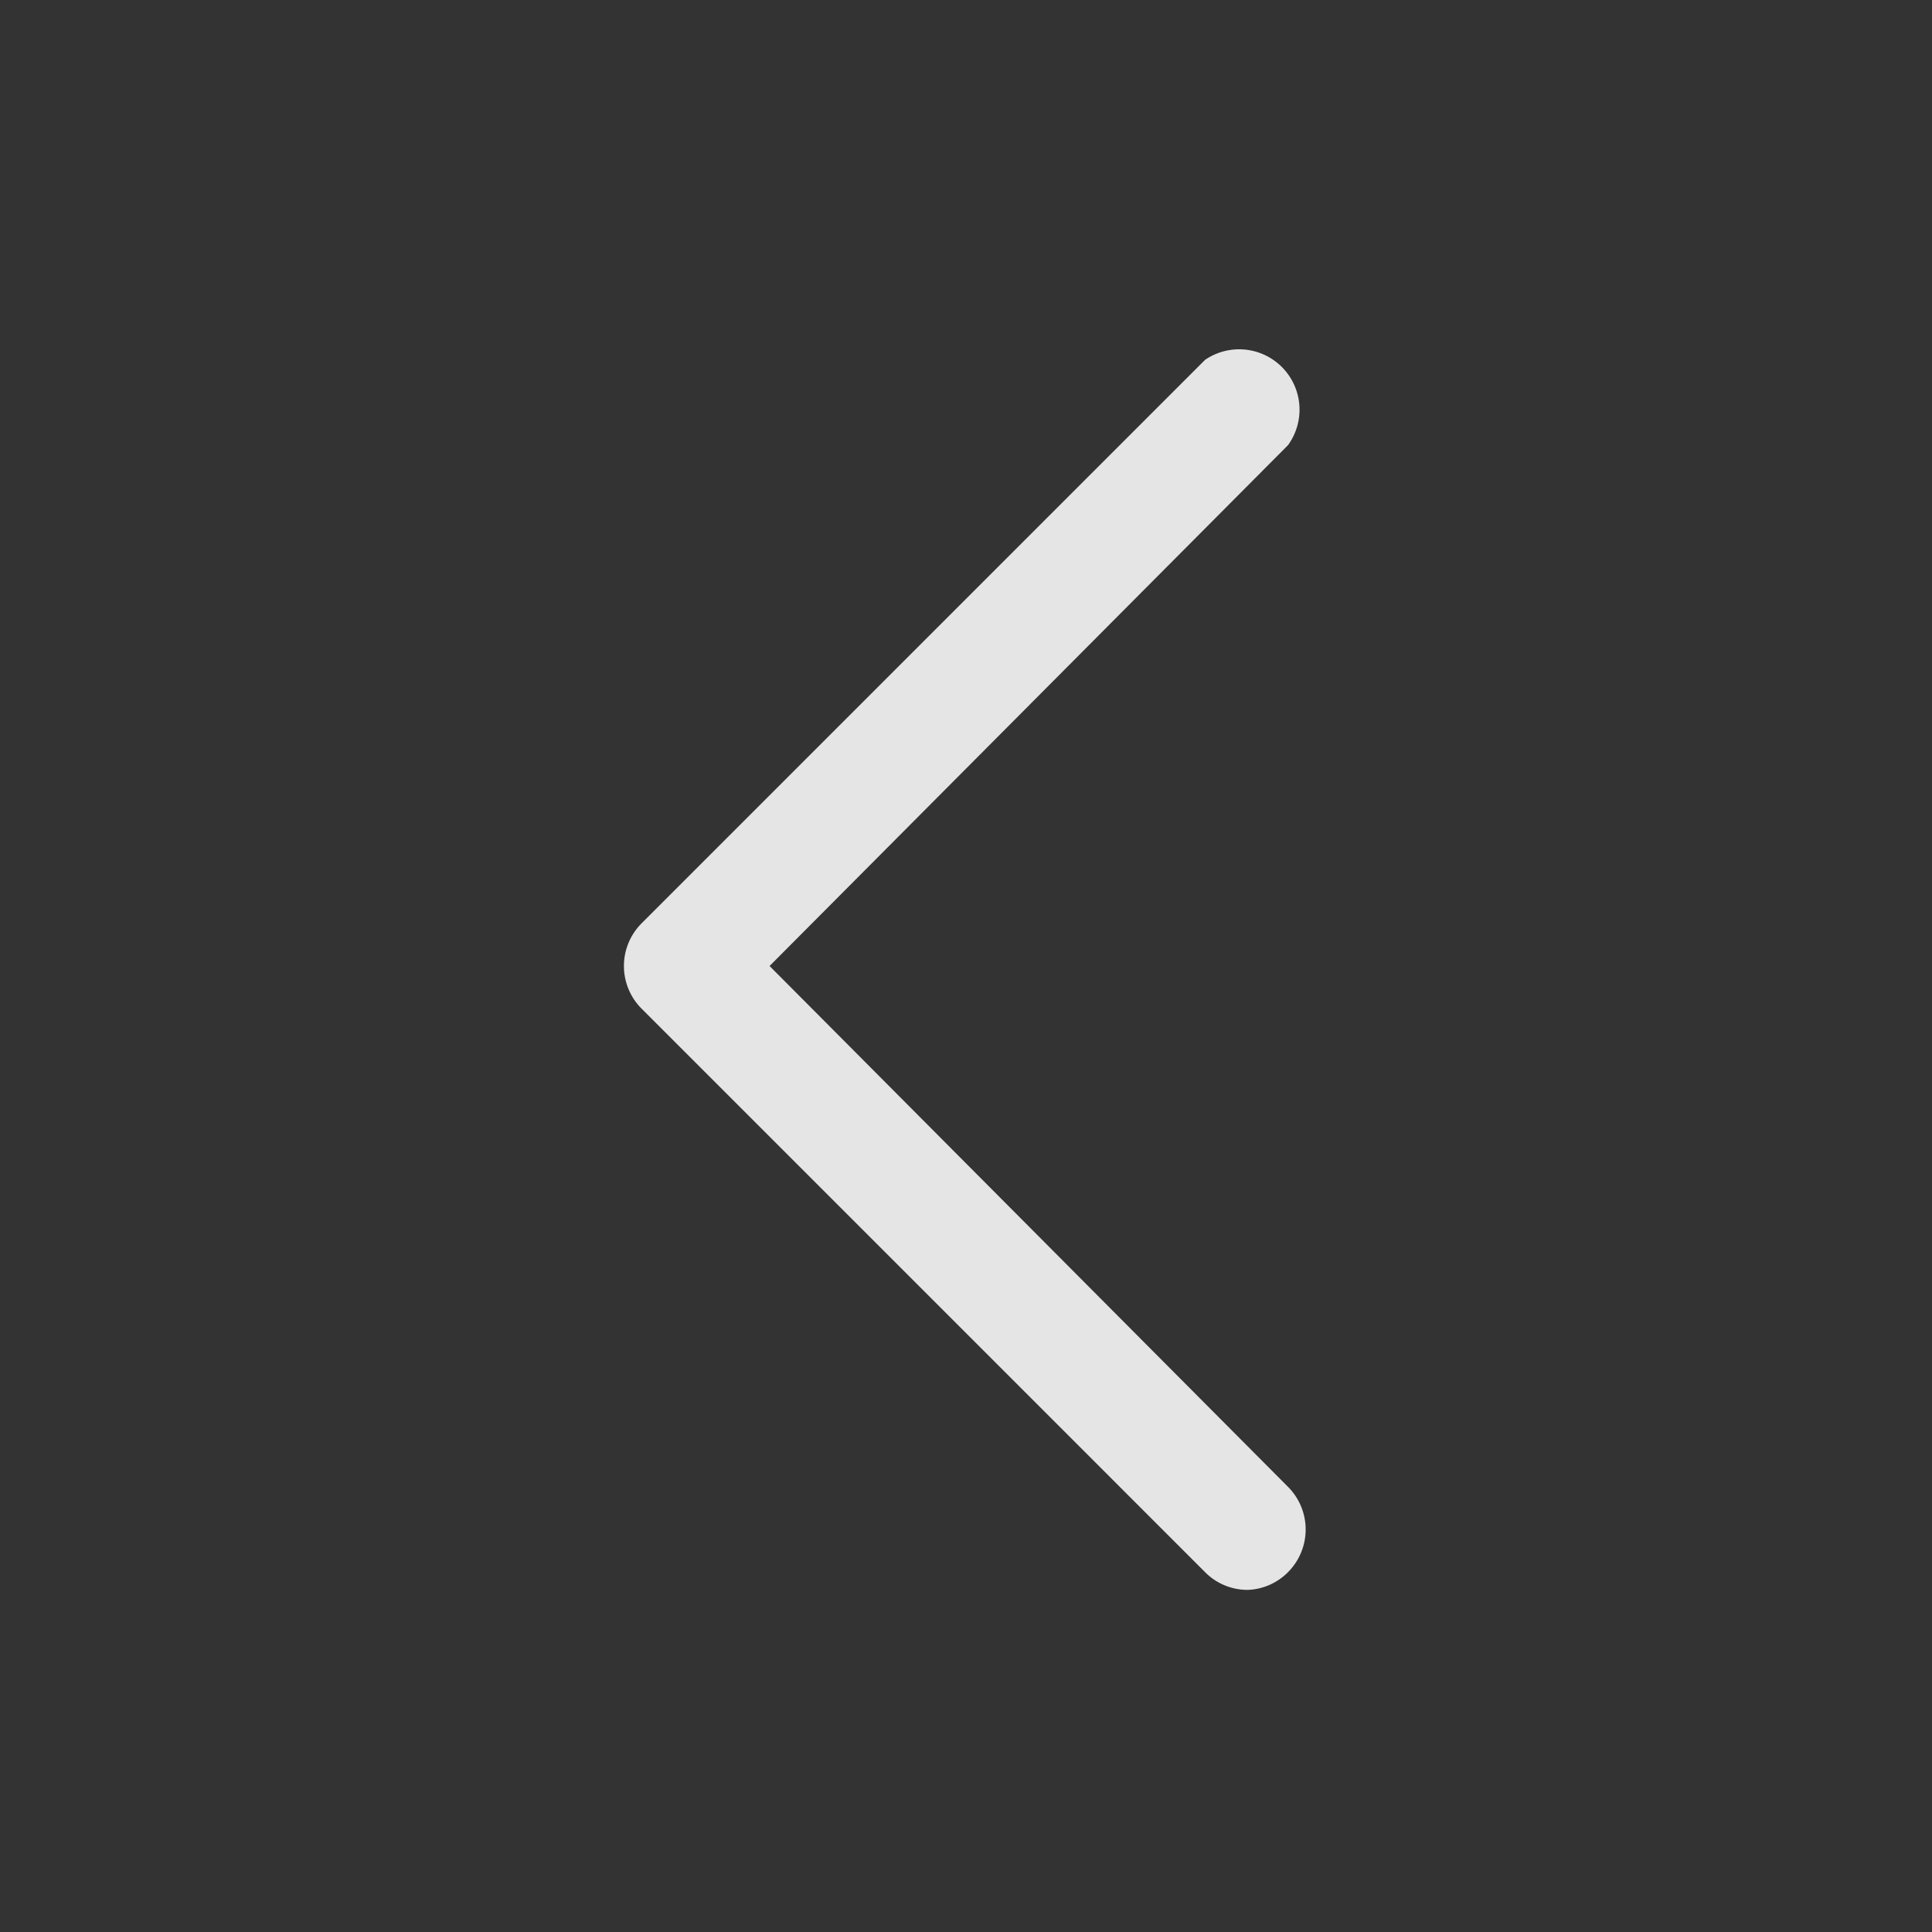 <svg id="Back_IOS_W" xmlns="http://www.w3.org/2000/svg" xmlns:xlink="http://www.w3.org/1999/xlink" width="24" height="24" viewBox="0 0 24 24">
  <rect x="0" y="0" width="24" height="24" fill="#333333" stroke="none"/>
  <defs>
    <clipPath id="clip-path">
      <rect id="사각형_774" data-name="사각형 774" width="24" height="24" fill="none"/>
    </clipPath>
  </defs>
  <g id="그룹_1792" data-name="그룹 1792" clip-path="url(#clip-path)">
    <g id="icons_dark_back" data-name="icons dark back">
      <rect id="bg-28" width="24" height="24" transform="translate(-1.75)" fill="none"/>
      <g id="arrow-left-2">
        <path id="패스_2127" data-name="패스 2127" d="M15.5,19.75a.74.74,0,0,1-.53-.22l-7-7a.75.75,0,0,1,0-1.06l7-7A.75.75,0,0,1,16,5.53L9.56,12,16,18.47a.75.75,0,0,1,0,1.06.74.74,0,0,1-.5.22Z" fill="rgba(255,255,255,0.87)"/>
      </g>
    </g>
  </g>
</svg>
